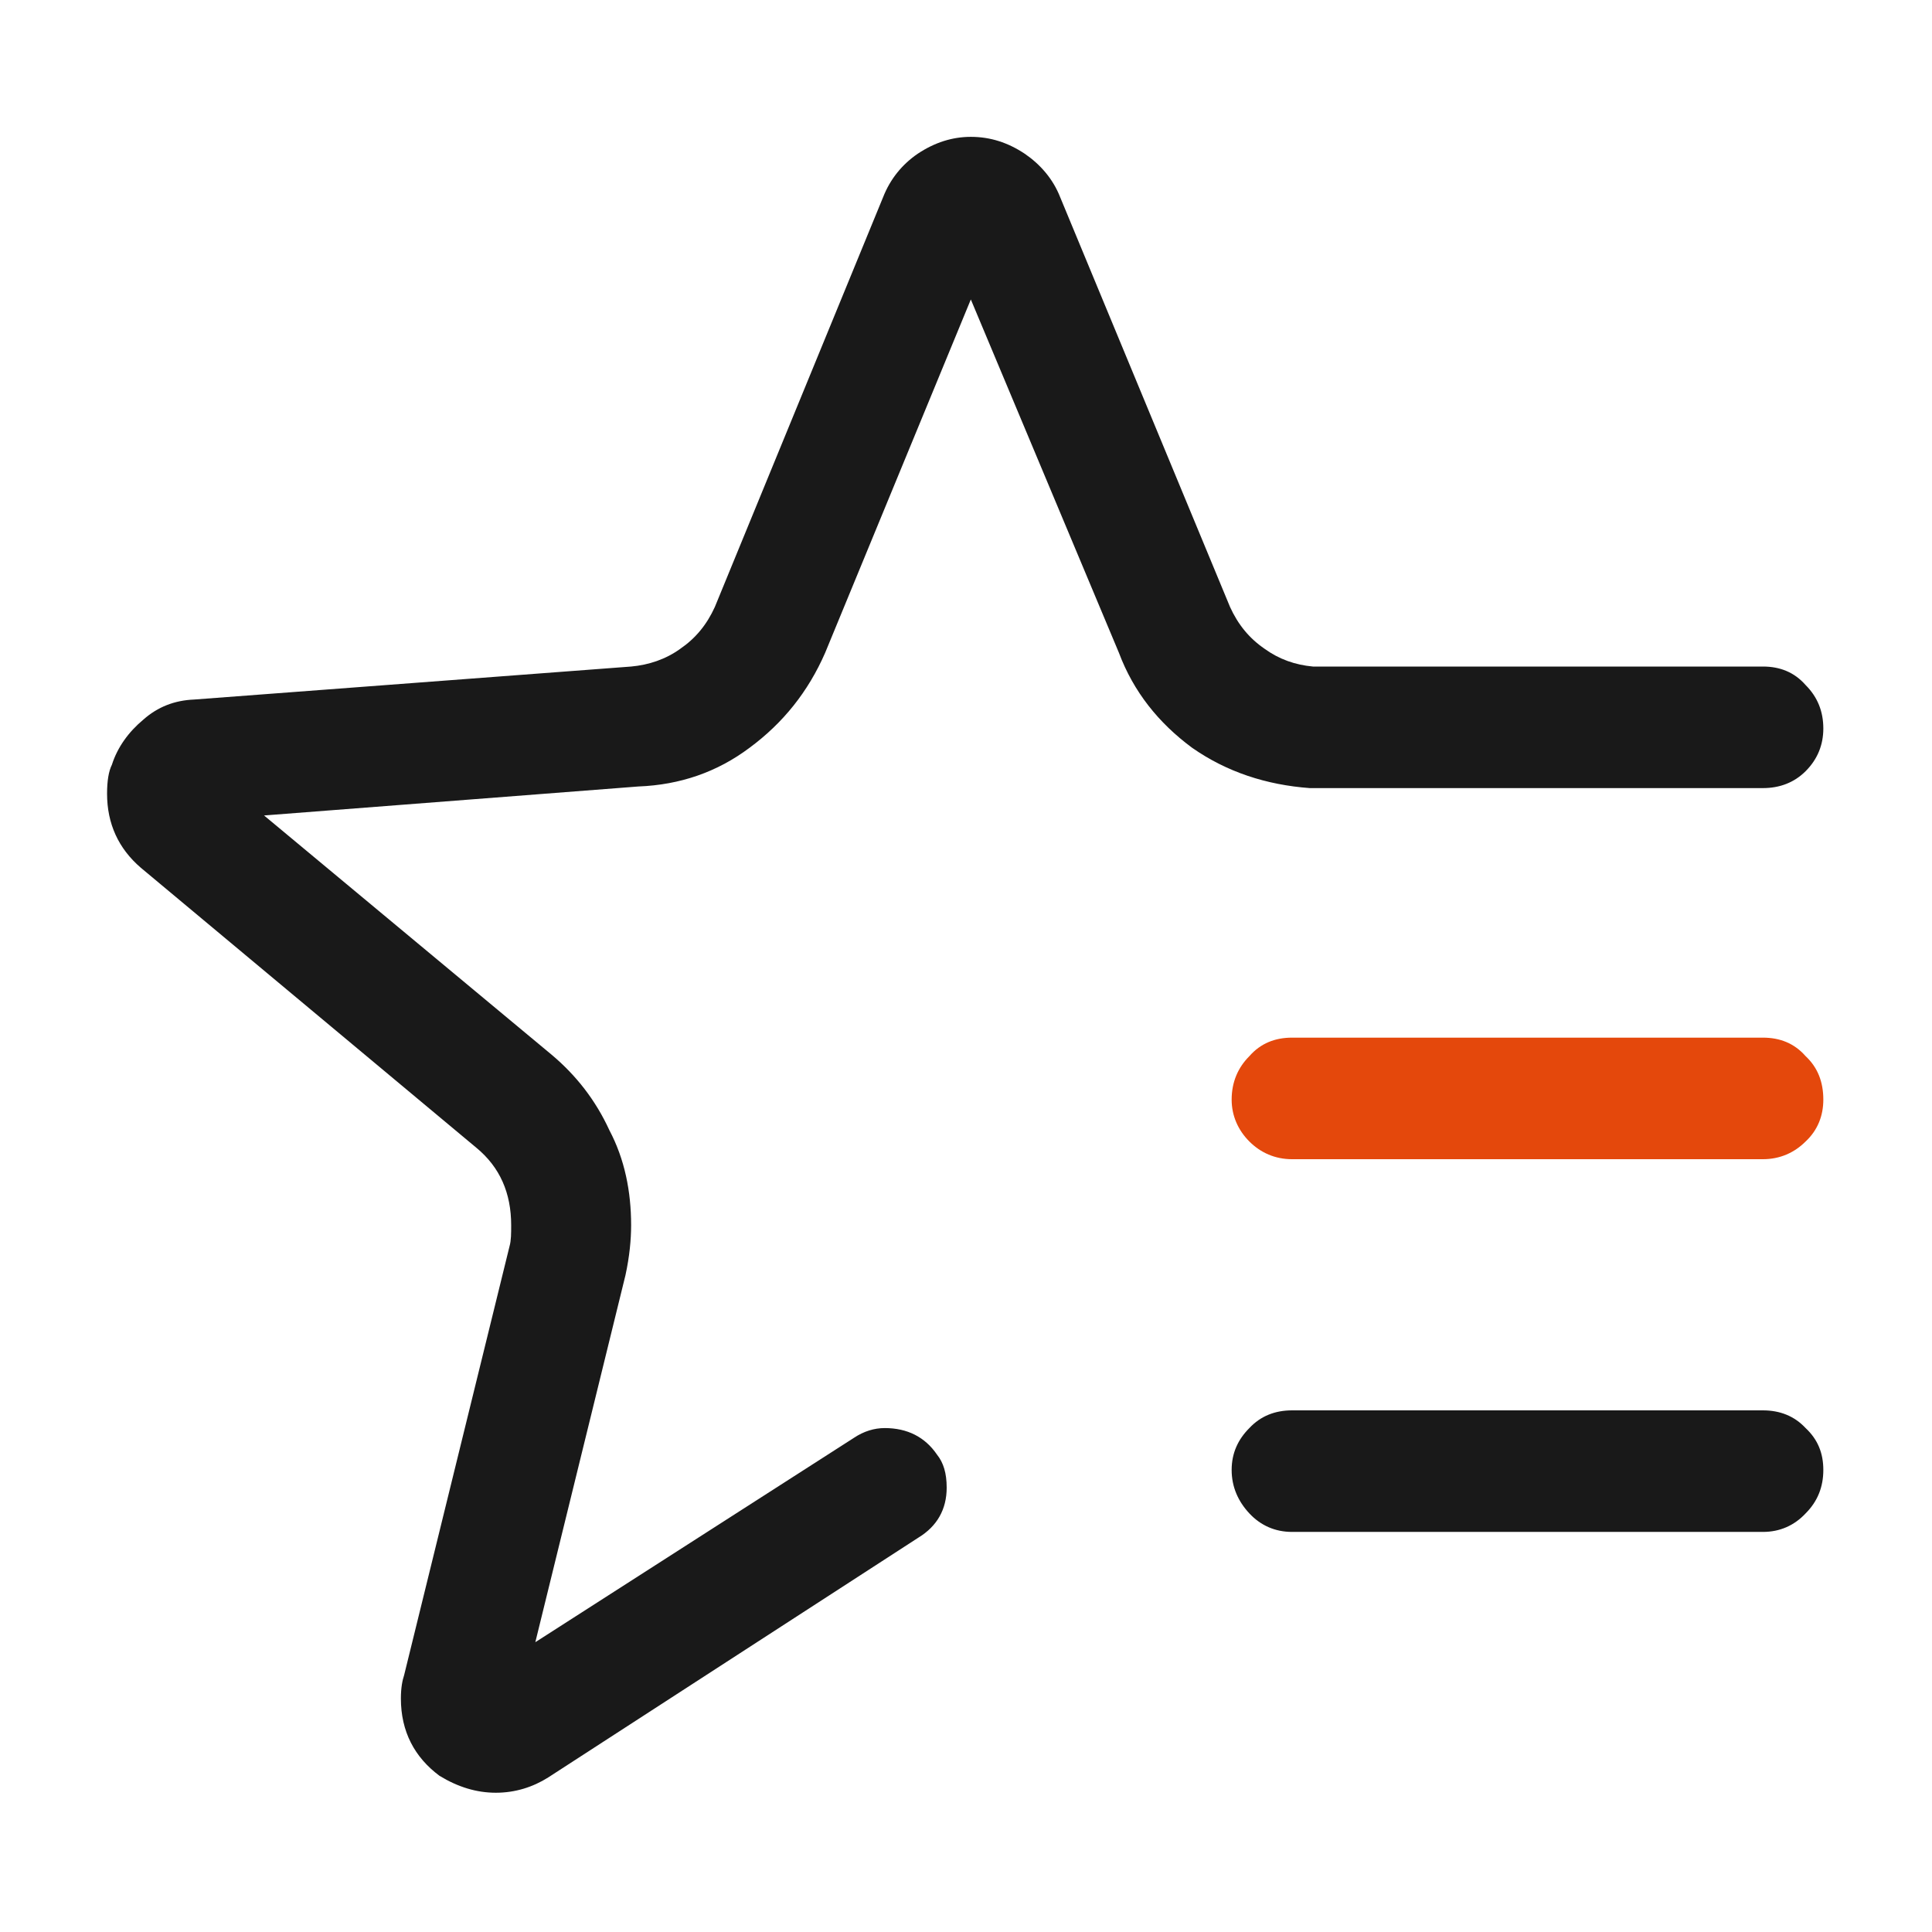 <svg width="24" height="24" viewBox="0 0 24 24" fill="none" xmlns="http://www.w3.org/2000/svg" xmlns:xlink="http://www.w3.org/1999/xlink">
	<desc>
			Created with Pixso.
	</desc>
	<defs>
		<clipPath id="clip5_3059">
			<rect width="24" height="24" fill="white" fill-opacity="0"/>
		</clipPath>
	</defs>
	<g clip-path="url(#clip5_3059)">
		<g opacity="0">
			<rect width="24" height="24" fill="#000000" fill-opacity="1"/>
		</g>
		<path d="M6.16 22.27C6.4 22.27 6.62 22.2 6.81 22.08L11.41 19.1C11.64 18.96 11.76 18.75 11.76 18.48C11.76 18.3 11.72 18.17 11.64 18.07C11.49 17.85 11.27 17.74 10.99 17.74C10.86 17.74 10.73 17.78 10.61 17.86L6.65 20.4L7.77 15.84C7.82 15.61 7.84 15.4 7.84 15.22C7.84 14.8 7.76 14.4 7.57 14.04C7.4 13.67 7.16 13.36 6.85 13.1L3.28 10.13L7.93 9.77C8.45 9.75 8.91 9.59 9.31 9.29C9.73 8.98 10.04 8.59 10.25 8.11L12.06 3.72L13.9 8.11C14.08 8.59 14.39 8.98 14.81 9.29C15.24 9.59 15.73 9.75 16.27 9.79L21.9 9.79C22.11 9.79 22.29 9.72 22.43 9.58C22.58 9.43 22.65 9.25 22.65 9.05C22.65 8.84 22.58 8.66 22.43 8.51C22.29 8.35 22.11 8.28 21.9 8.28L16.31 8.28C16.09 8.26 15.89 8.19 15.71 8.06C15.52 7.93 15.38 7.76 15.28 7.54L13.17 2.45C13.08 2.22 12.92 2.04 12.73 1.91C12.52 1.77 12.3 1.7 12.06 1.7C11.83 1.7 11.61 1.77 11.4 1.91C11.21 2.04 11.06 2.22 10.97 2.45L8.88 7.54C8.78 7.76 8.64 7.93 8.45 8.06C8.27 8.19 8.06 8.26 7.84 8.28L2.41 8.69C2.17 8.7 1.96 8.78 1.78 8.94C1.6 9.09 1.46 9.28 1.39 9.5C1.35 9.58 1.33 9.7 1.33 9.86C1.33 10.23 1.47 10.54 1.75 10.78L5.92 14.26C6.21 14.5 6.35 14.82 6.35 15.22C6.35 15.32 6.35 15.41 6.33 15.48L5.02 20.81C5 20.87 4.98 20.96 4.98 21.1C4.98 21.51 5.15 21.83 5.46 22.06C5.69 22.2 5.92 22.27 6.16 22.27ZM21.9 19.03C22.11 19.03 22.29 18.95 22.43 18.8C22.58 18.65 22.65 18.47 22.65 18.26C22.65 18.05 22.58 17.88 22.43 17.74C22.29 17.59 22.11 17.52 21.9 17.52L16.05 17.52C15.84 17.52 15.66 17.59 15.52 17.74C15.38 17.88 15.3 18.05 15.3 18.26C15.3 18.47 15.38 18.65 15.52 18.8C15.66 18.95 15.84 19.03 16.05 19.03L21.9 19.03Z" fill="#191919" fill-opacity="1" fill-rule="nonzero"/>
		<path d="M21.9 14.4C22.11 14.4 22.29 14.32 22.43 14.18C22.58 14.04 22.65 13.86 22.65 13.66C22.65 13.44 22.58 13.26 22.43 13.12C22.29 12.96 22.11 12.89 21.9 12.89L16.05 12.89C15.84 12.89 15.66 12.96 15.52 13.12C15.38 13.26 15.3 13.44 15.3 13.66C15.3 13.86 15.38 14.04 15.52 14.18C15.66 14.32 15.84 14.4 16.05 14.4L21.9 14.4Z" fill="#E4480C" fill-opacity="1" fill-rule="nonzero"/>
	</g>
</svg>
